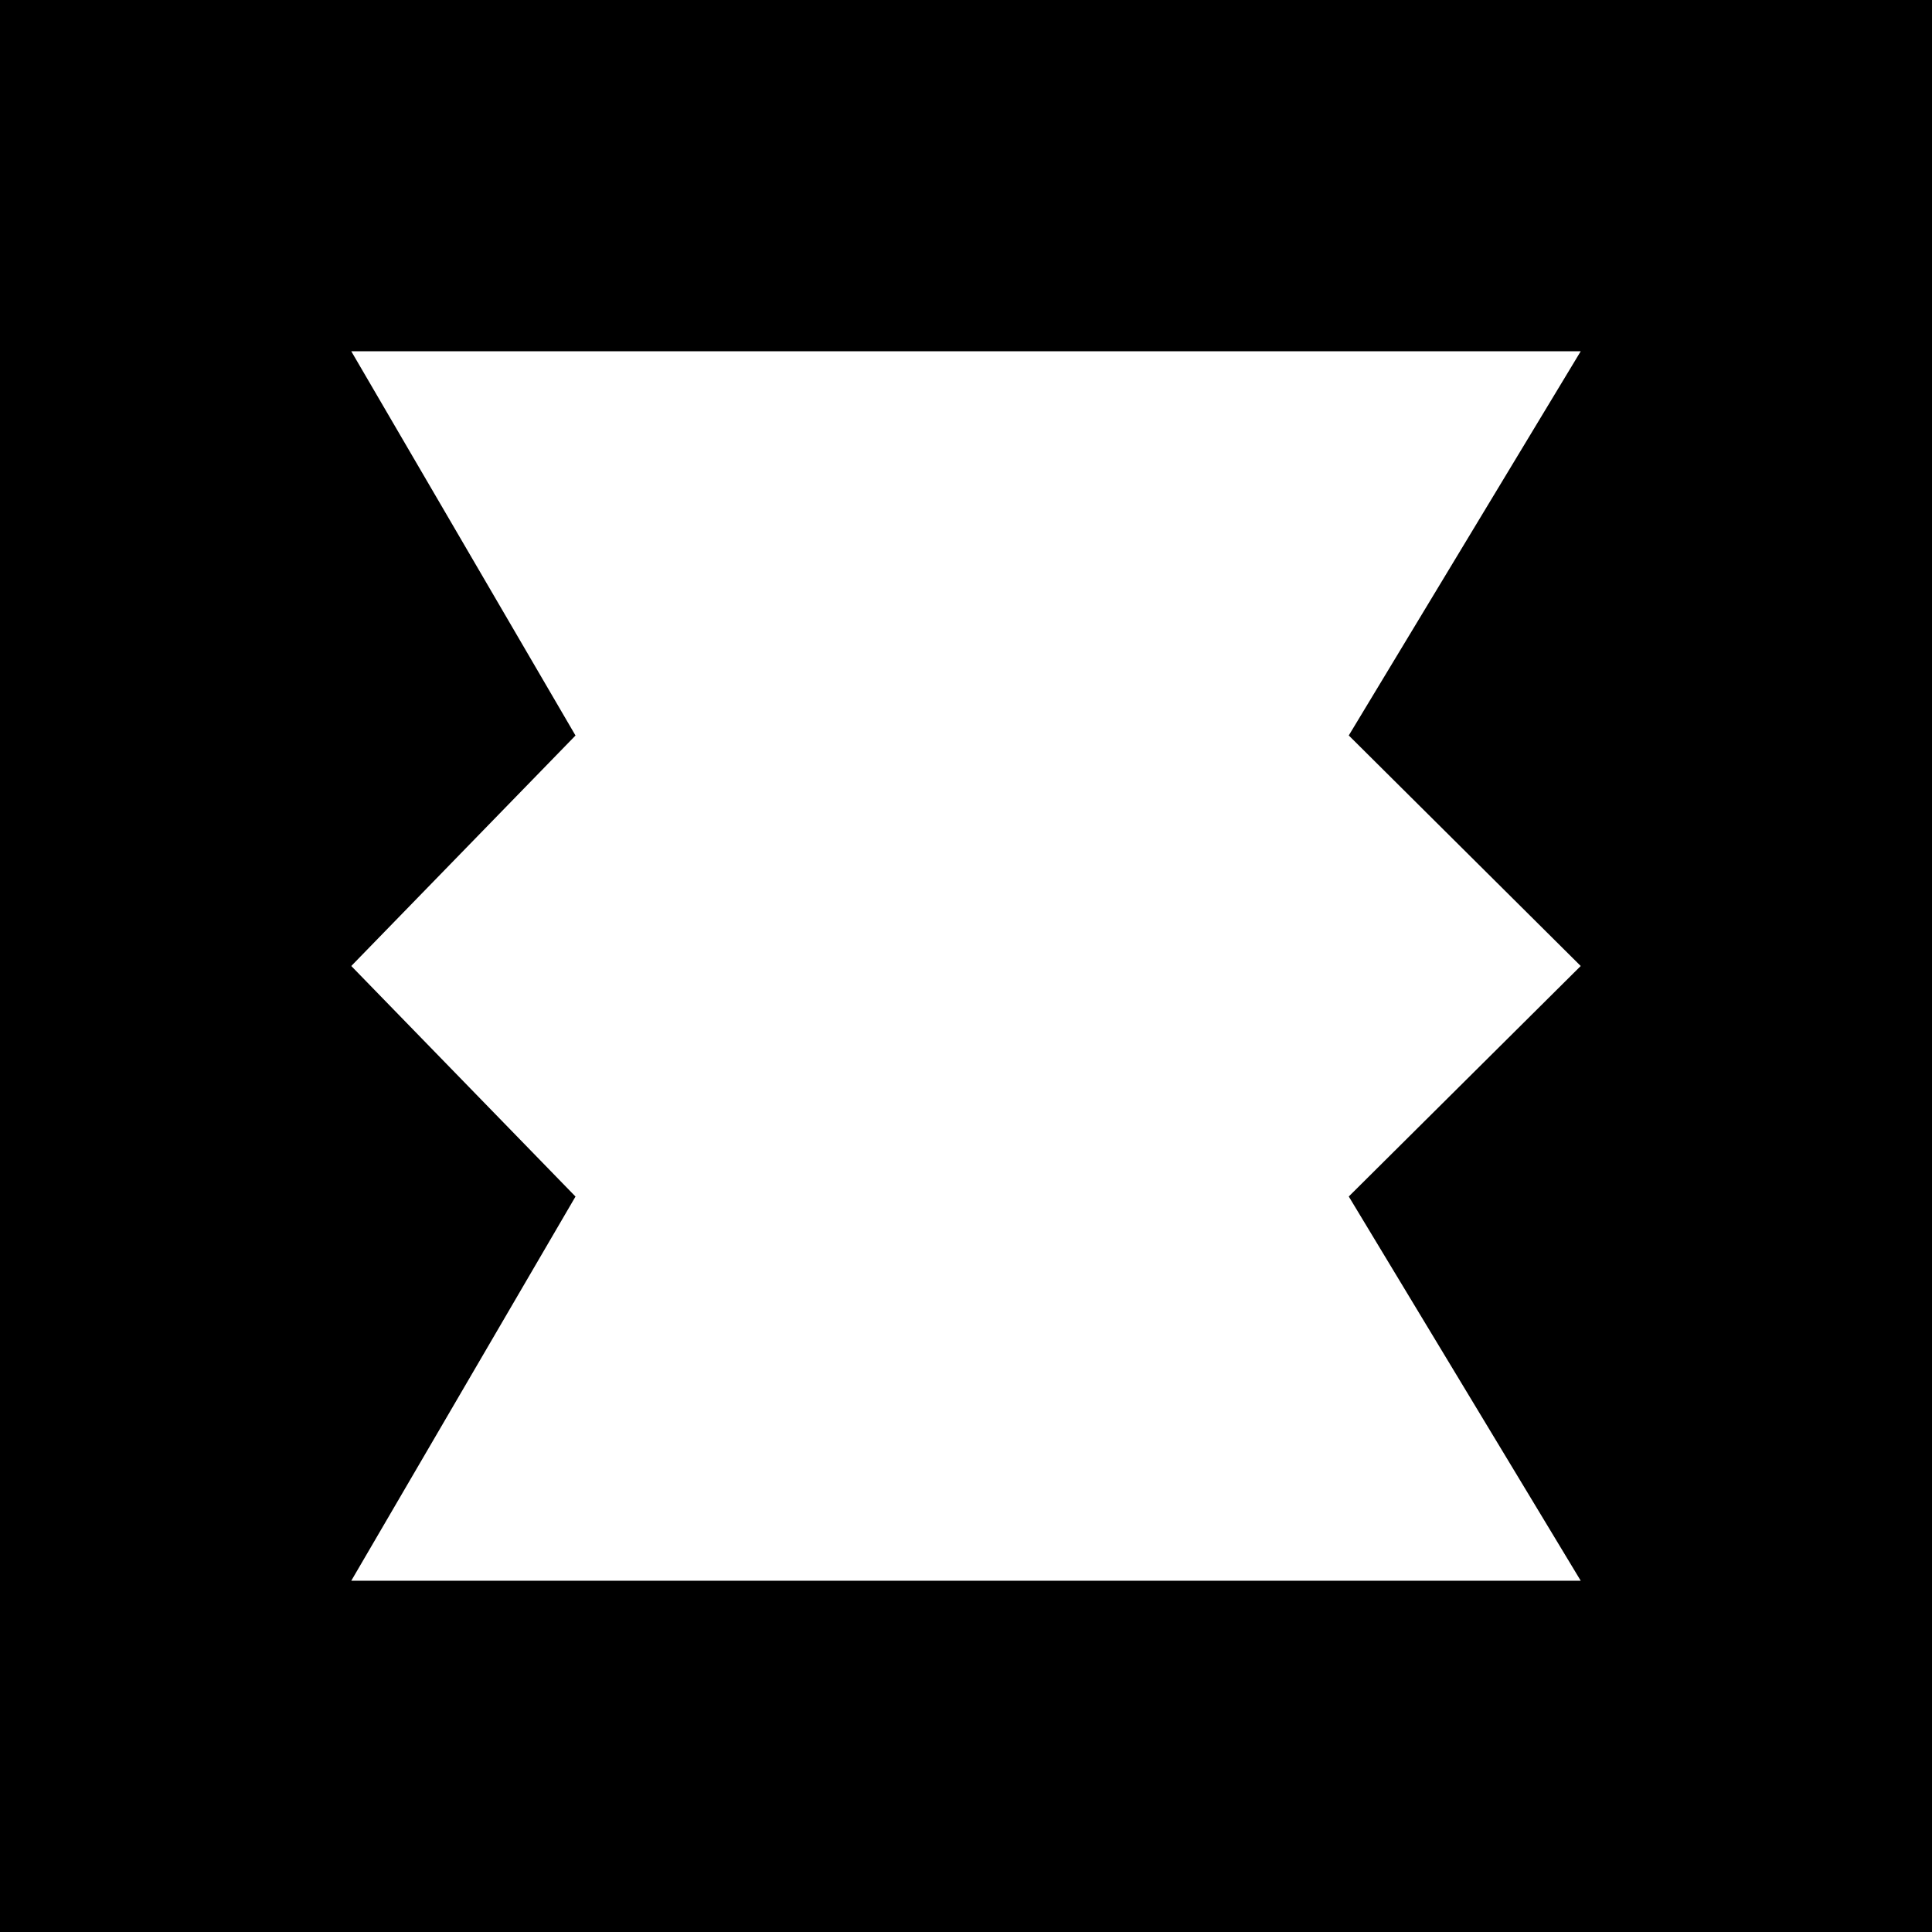<svg xmlns="http://www.w3.org/2000/svg" width="33" height="33" fill="none" viewBox="0 0 33 33">
  <path fill="#000" d="M0 0h33v33H0V0Z"/>
  <path fill="#fff" d="M27 6H6l3.83 6.563L6 16.5l3.83 3.938L6 27h21l-3.962-6.563L27 16.5l-3.962-3.938L27 6Z"/>
</svg>
